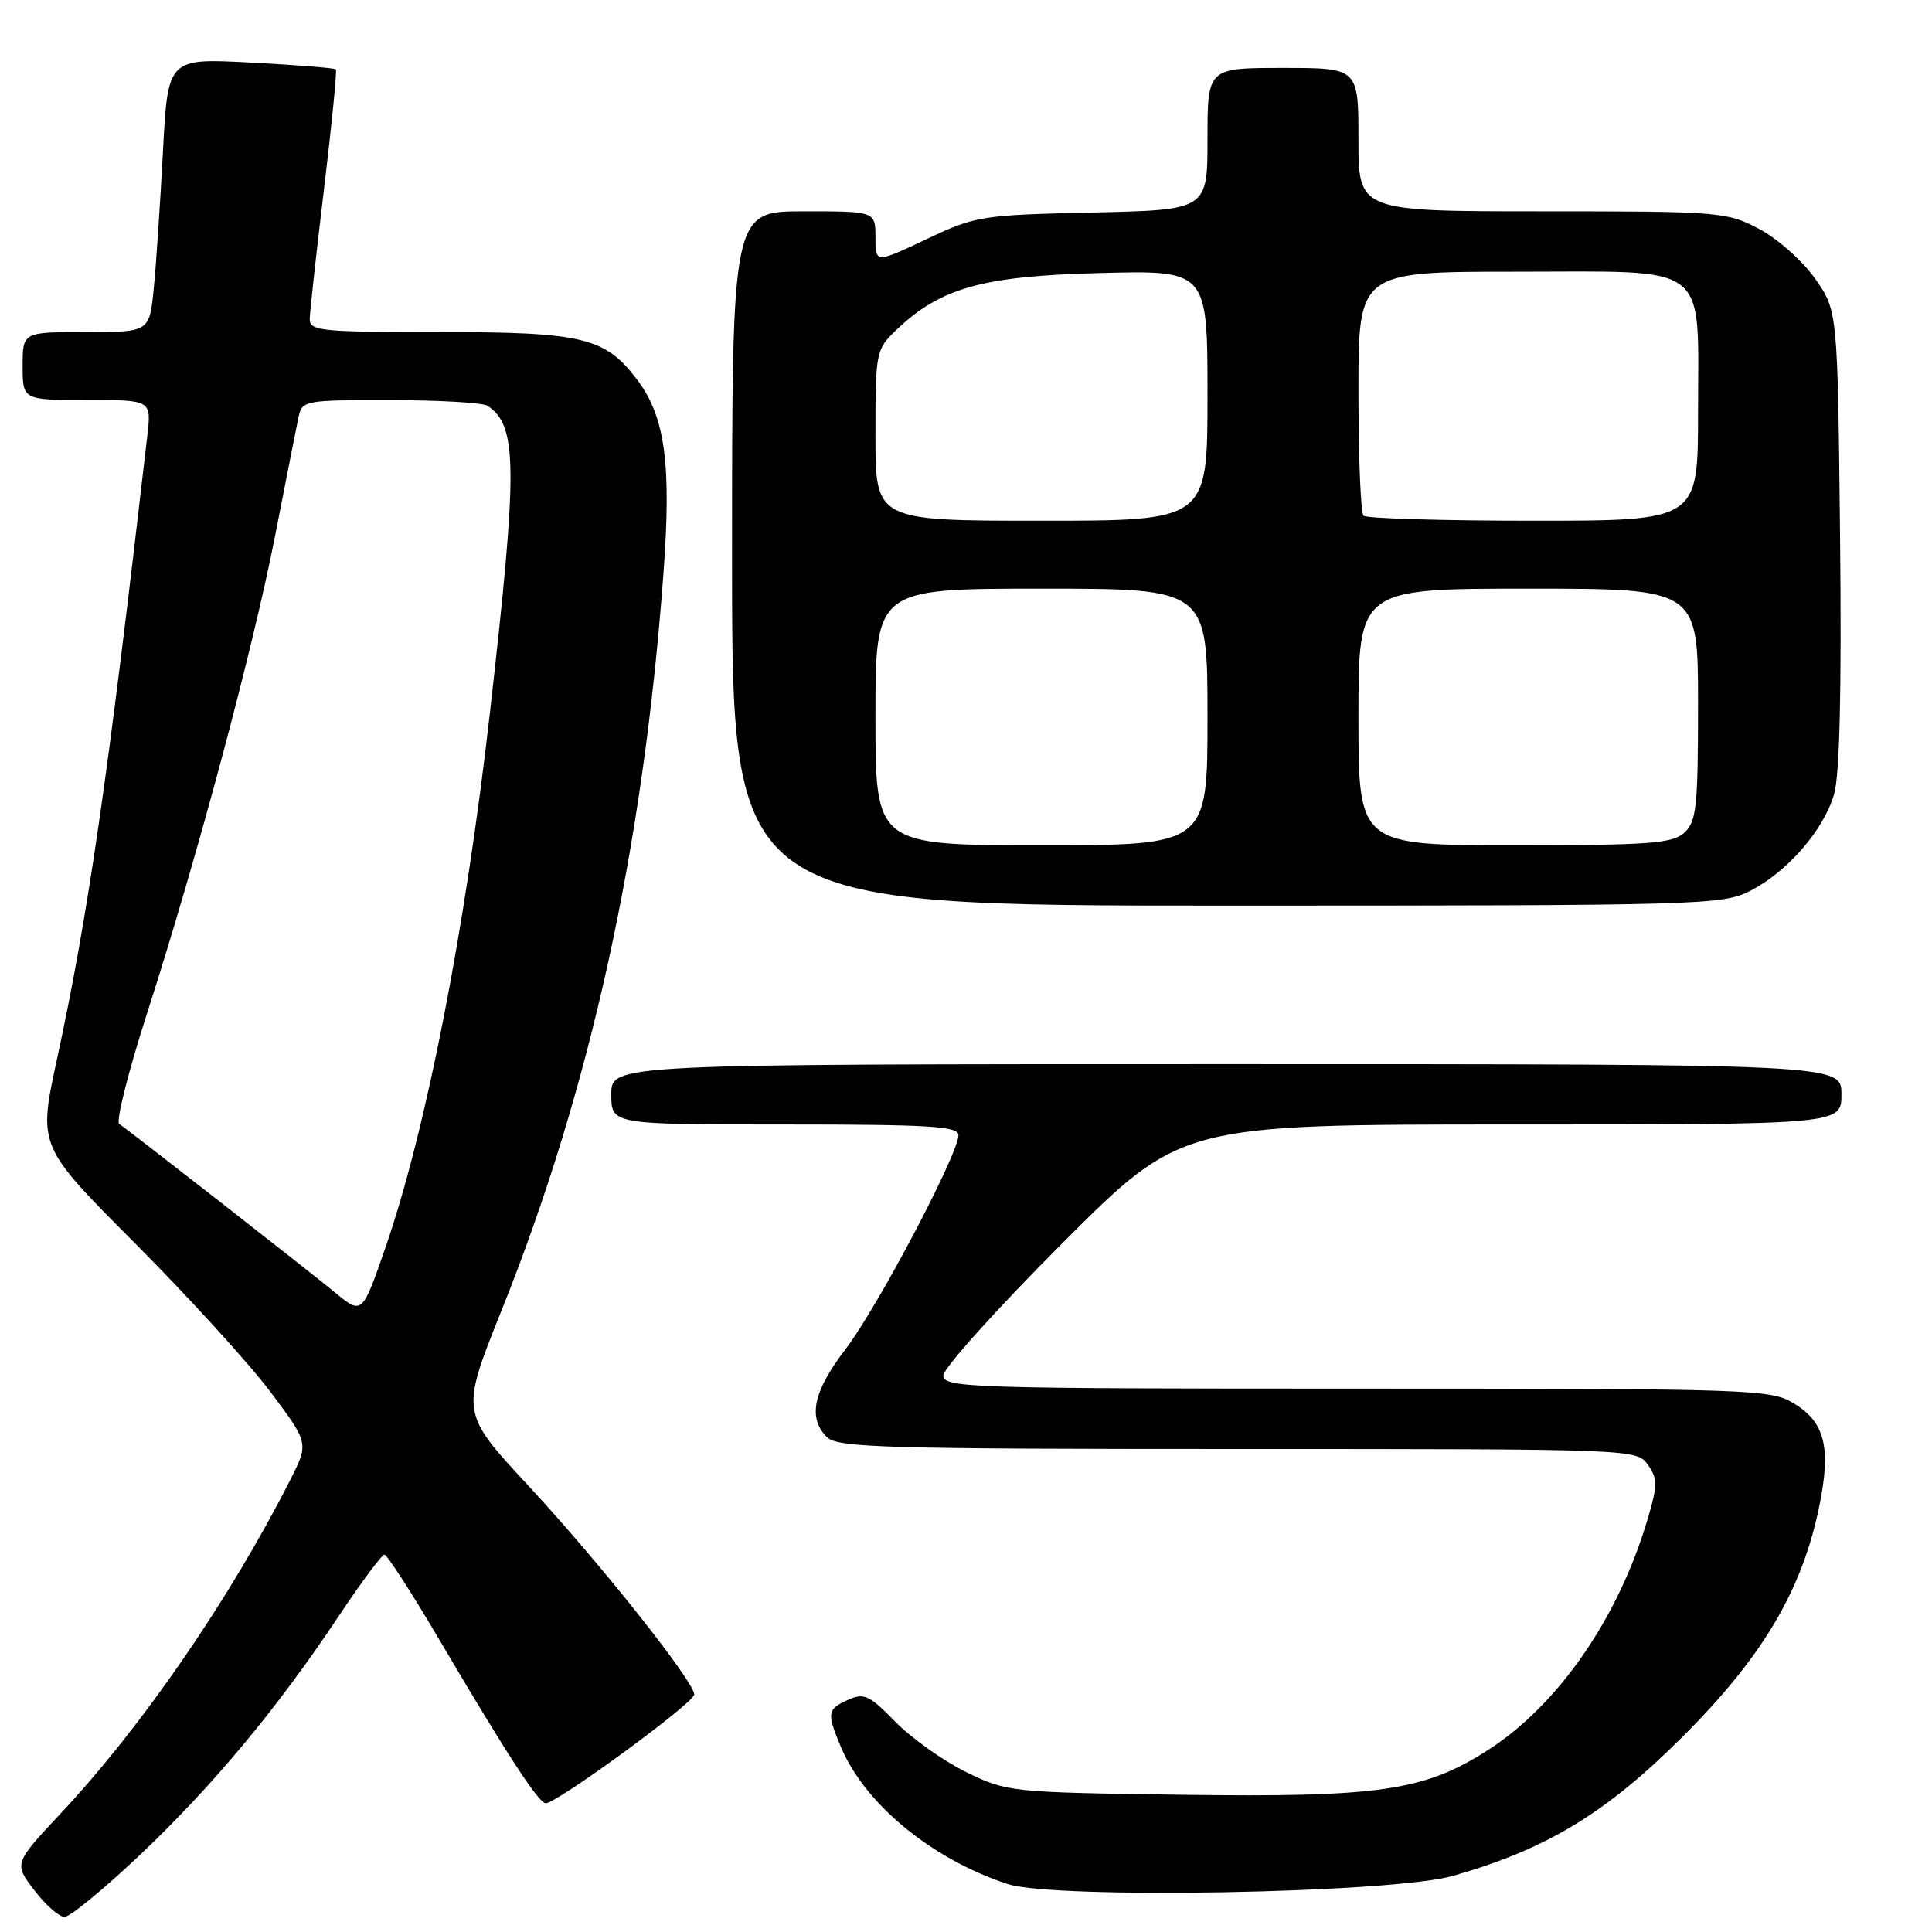 <?xml version="1.0" encoding="UTF-8" standalone="no"?>
<!DOCTYPE svg PUBLIC "-//W3C//DTD SVG 1.1//EN" "http://www.w3.org/Graphics/SVG/1.1/DTD/svg11.dtd" >
<svg xmlns="http://www.w3.org/2000/svg" xmlns:xlink="http://www.w3.org/1999/xlink" version="1.1" viewBox="0 0 256 256">
 <g >
 <path fill="currentColor"
d=" M 18.46 245.87 C 28.13 236.72 36.69 226.44 44.81 214.25 C 47.83 209.71 50.59 206.00 50.94 206.00 C 51.29 206.00 54.57 211.08 58.22 217.28 C 67.06 232.30 71.33 238.87 72.30 238.94 C 73.67 239.04 92.00 225.63 91.99 224.53 C 91.97 222.80 79.47 207.05 69.99 196.84 C 61.03 187.18 61.03 187.18 66.44 173.68 C 78.23 144.30 85.22 112.50 87.91 75.99 C 88.99 61.40 88.13 55.17 84.37 50.24 C 80.14 44.69 77.21 44.00 58.03 44.00 C 42.46 44.00 41.00 43.85 41.04 42.25 C 41.06 41.29 41.91 33.53 42.94 25.00 C 43.96 16.47 44.67 9.36 44.50 9.19 C 44.34 9.01 39.26 8.61 33.22 8.29 C 22.24 7.71 22.24 7.71 21.59 20.11 C 21.23 26.92 20.69 35.09 20.37 38.25 C 19.80 44.00 19.80 44.00 11.40 44.00 C 3.00 44.00 3.00 44.00 3.00 48.50 C 3.00 53.00 3.00 53.00 11.53 53.00 C 20.07 53.00 20.07 53.00 19.52 57.75 C 14.21 103.77 11.67 121.29 7.53 140.44 C 5.06 151.87 5.06 151.87 17.84 164.69 C 24.86 171.73 32.93 180.58 35.77 184.35 C 40.93 191.21 40.93 191.21 38.46 196.09 C 30.47 211.84 18.85 228.75 8.07 240.26 C 1.84 246.92 1.84 246.92 4.54 250.46 C 6.02 252.41 7.83 254.00 8.55 254.00 C 9.28 254.00 13.73 250.34 18.46 245.87 Z  M 192.50 248.57 C 204.99 245.01 212.83 240.25 223.04 230.04 C 233.62 219.46 238.83 210.64 241.09 199.45 C 242.64 191.80 241.81 188.46 237.72 185.97 C 234.62 184.08 232.41 184.01 179.75 184.00 C 128.41 184.00 125.00 183.89 125.00 182.26 C 125.00 181.31 132.08 173.43 140.74 164.76 C 156.48 149.00 156.48 149.00 200.24 149.00 C 244.00 149.00 244.00 149.00 244.00 145.00 C 244.00 141.00 244.00 141.00 162.50 141.00 C 81.00 141.00 81.00 141.00 81.00 145.00 C 81.00 149.00 81.00 149.00 104.00 149.00 C 123.19 149.00 127.00 149.23 127.00 150.42 C 127.00 152.90 116.24 173.29 112.04 178.77 C 107.75 184.37 107.01 187.87 109.57 190.43 C 110.96 191.82 117.28 192.00 164.01 192.00 C 216.61 192.00 216.89 192.01 218.36 194.10 C 219.66 195.96 219.65 196.81 218.30 201.35 C 214.42 214.44 206.46 225.93 197.14 231.91 C 188.74 237.30 182.78 238.17 156.72 237.82 C 133.82 237.50 133.43 237.46 128.00 234.80 C 124.97 233.31 120.76 230.31 118.62 228.13 C 115.19 224.61 114.48 224.28 112.37 225.24 C 109.60 226.50 109.53 226.94 111.42 231.47 C 114.58 239.03 123.47 246.35 133.50 249.64 C 139.70 251.68 184.45 250.87 192.50 248.57 Z  M 231.88 118.06 C 236.81 115.55 241.62 110.03 243.02 105.27 C 243.77 102.75 244.03 91.50 243.82 71.33 C 243.50 41.17 243.50 41.17 240.50 36.91 C 238.85 34.57 235.52 31.61 233.09 30.33 C 228.83 28.08 227.90 28.00 204.34 28.00 C 180.00 28.00 180.00 28.00 180.00 18.50 C 180.00 9.00 180.00 9.00 170.00 9.00 C 160.00 9.00 160.00 9.00 160.00 18.41 C 160.00 27.82 160.00 27.82 144.75 28.16 C 130.00 28.49 129.28 28.61 122.75 31.70 C 116.00 34.89 116.00 34.89 116.00 31.45 C 116.00 28.00 116.00 28.00 106.50 28.00 C 97.00 28.00 97.00 28.00 97.00 74.00 C 97.00 120.00 97.00 120.00 162.54 120.00 C 225.44 120.00 228.23 119.92 231.88 118.06 Z  M 44.50 171.35 C 41.27 168.67 17.20 149.87 15.80 148.93 C 15.33 148.61 17.01 141.96 19.52 134.16 C 26.14 113.60 33.53 86.00 36.50 70.75 C 37.92 63.46 39.30 56.49 39.56 55.25 C 40.02 53.07 40.41 53.00 51.77 53.02 C 58.22 53.02 64.00 53.36 64.60 53.77 C 68.58 56.43 68.63 61.77 64.91 94.50 C 61.66 123.11 56.48 149.65 51.10 165.23 C 48.02 174.16 47.97 174.21 44.50 171.35 Z  M 116.00 95.00 C 116.00 78.00 116.00 78.00 138.00 78.00 C 160.00 78.00 160.00 78.00 160.00 95.00 C 160.00 112.00 160.00 112.00 138.00 112.00 C 116.00 112.00 116.00 112.00 116.00 95.00 Z  M 180.00 95.00 C 180.00 78.00 180.00 78.00 202.50 78.00 C 225.00 78.00 225.00 78.00 225.00 93.35 C 225.00 106.94 224.79 108.88 223.17 110.35 C 221.59 111.77 218.50 112.00 200.67 112.00 C 180.00 112.00 180.00 112.00 180.00 95.00 Z  M 116.00 57.69 C 116.00 46.65 116.07 46.31 118.75 43.74 C 124.60 38.14 130.19 36.57 145.75 36.18 C 160.00 35.81 160.00 35.81 160.00 52.41 C 160.00 69.00 160.00 69.00 138.00 69.00 C 116.00 69.00 116.00 69.00 116.00 57.69 Z  M 180.67 68.33 C 180.30 67.97 180.00 60.54 180.00 51.83 C 180.00 36.00 180.00 36.00 200.94 36.00 C 226.92 36.00 225.00 34.51 225.00 54.72 C 225.00 69.00 225.00 69.00 203.17 69.00 C 191.16 69.00 181.03 68.70 180.67 68.33 Z "/>
</g>
</svg>